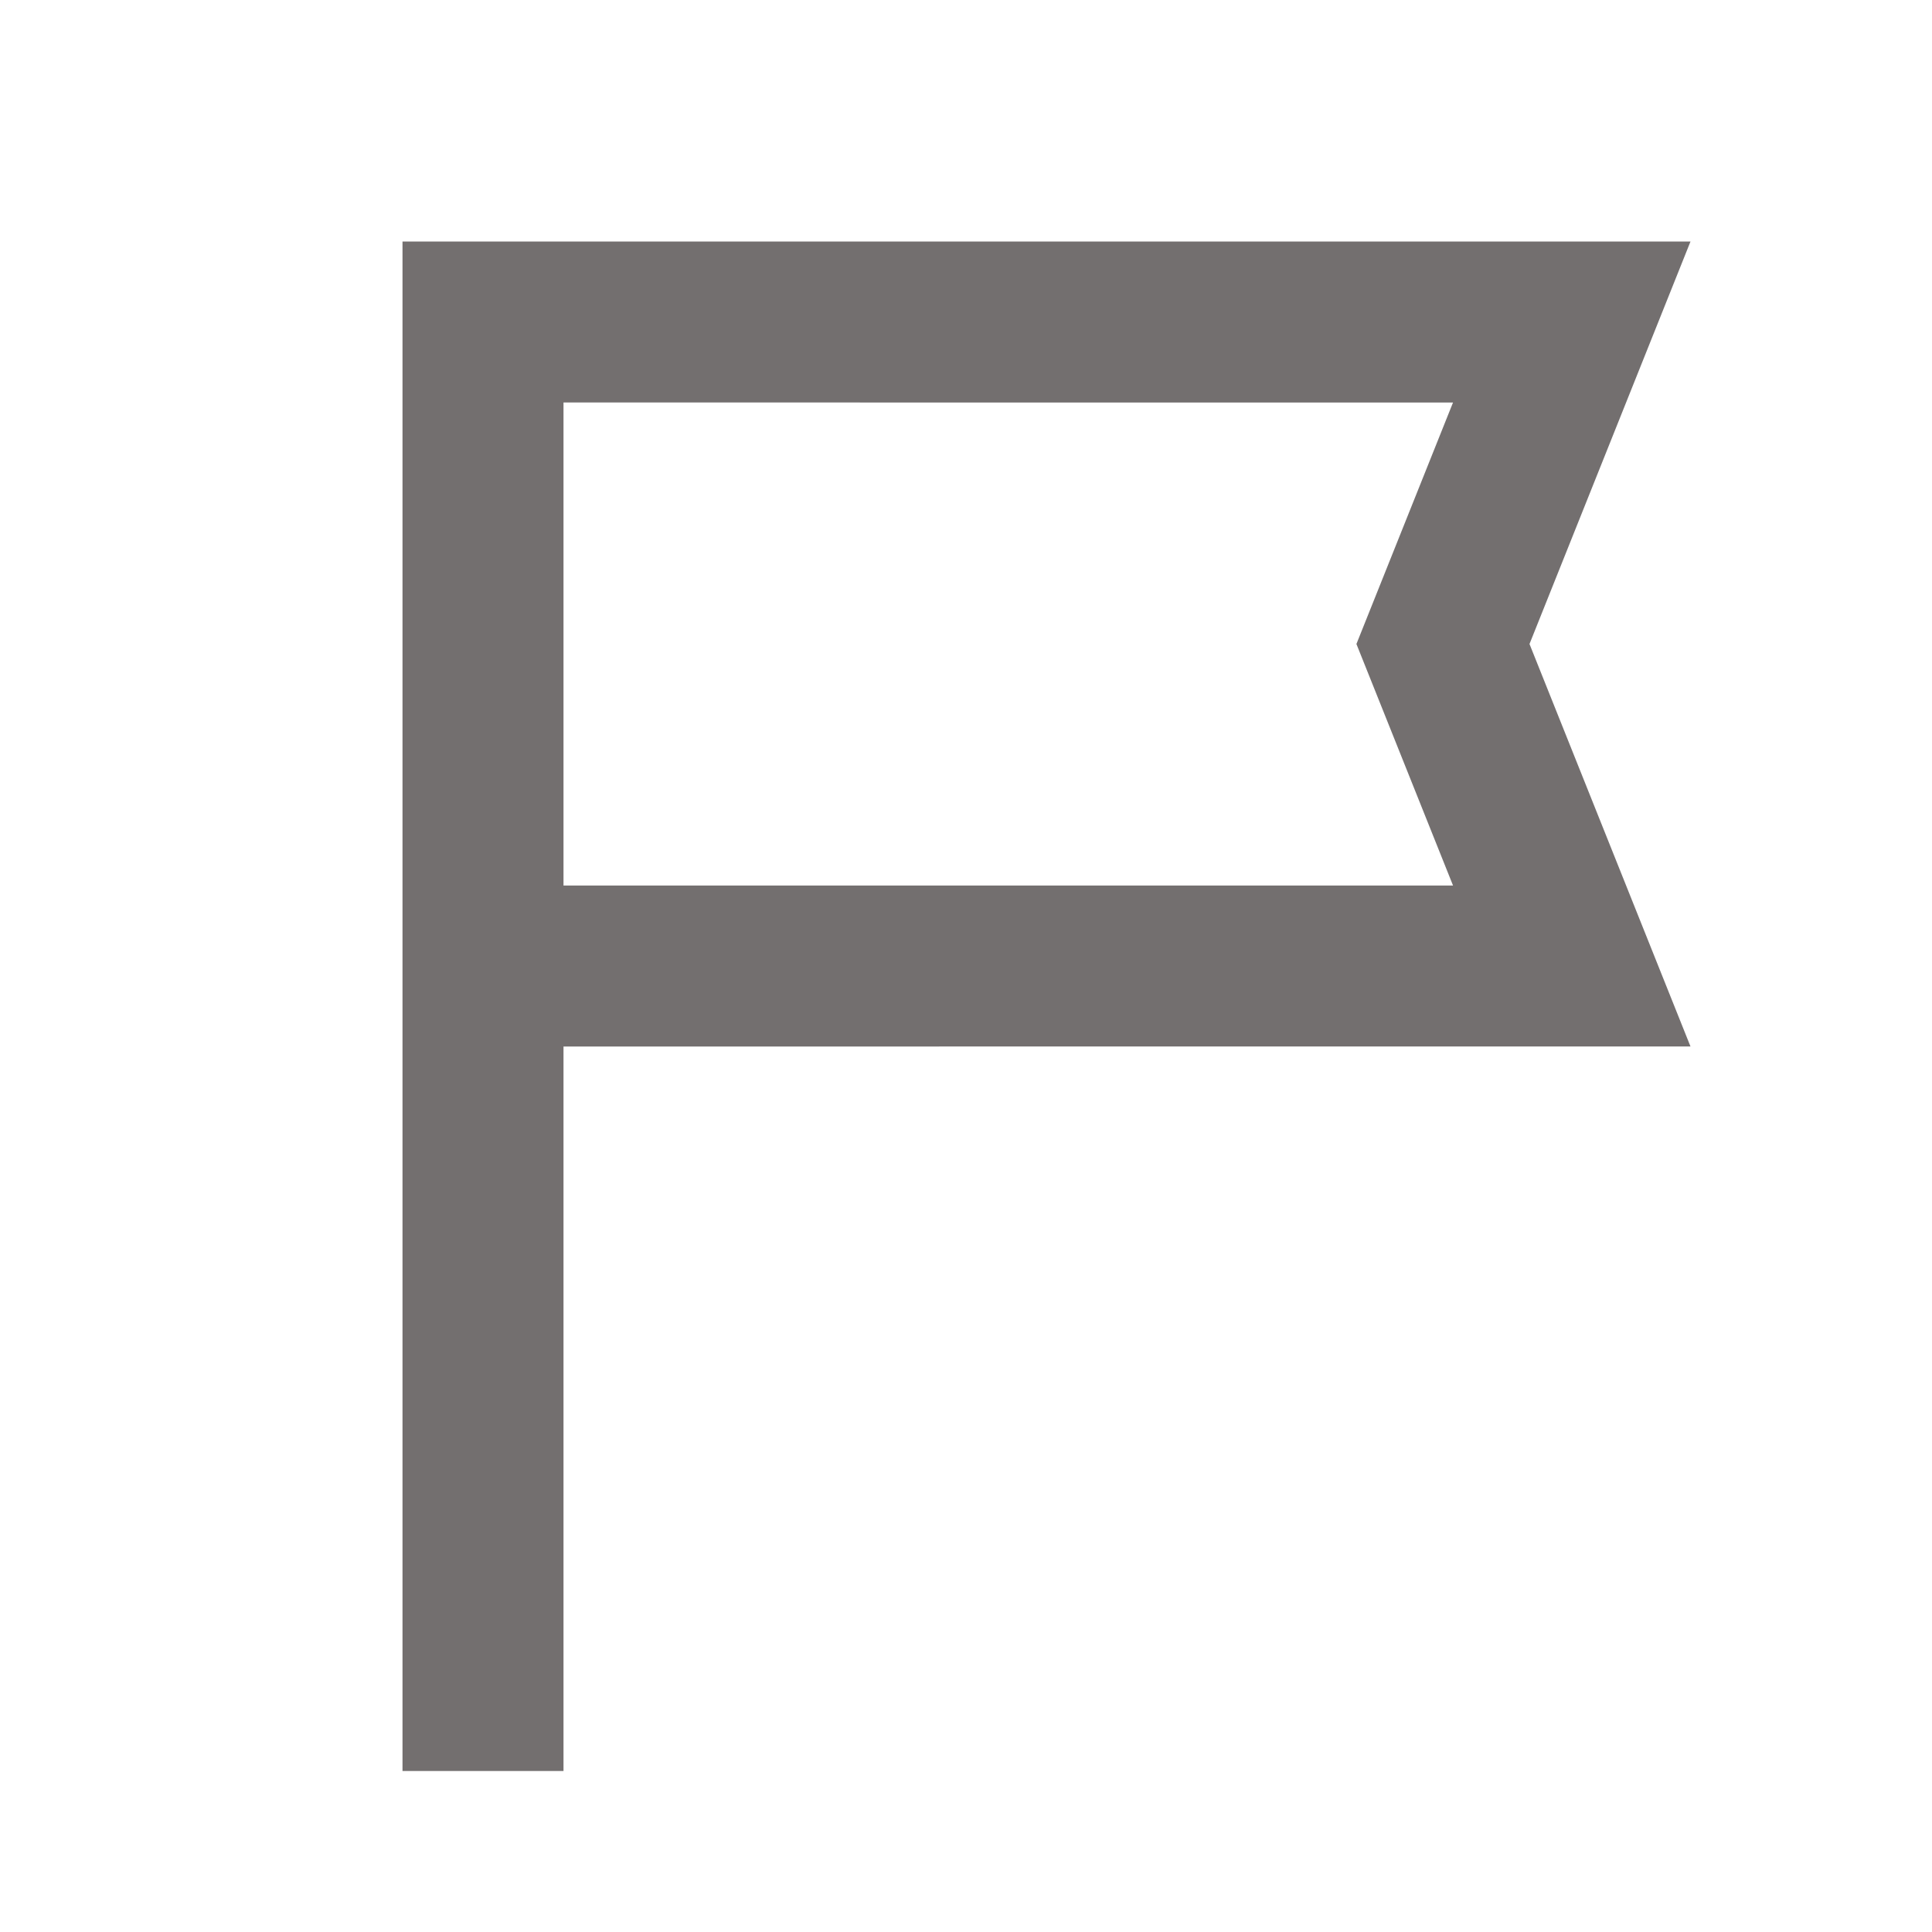 <svg xmlns="http://www.w3.org/2000/svg" height="24px" viewBox="0 -960 960 960" width="24px" fill="#736F6F"><path d="M200-80v-760h640l-80 200 80 200H280v360h-80Zm80-440h442l-48-120 48-120H280v240Zm0 0v-240 240Z"/></svg>